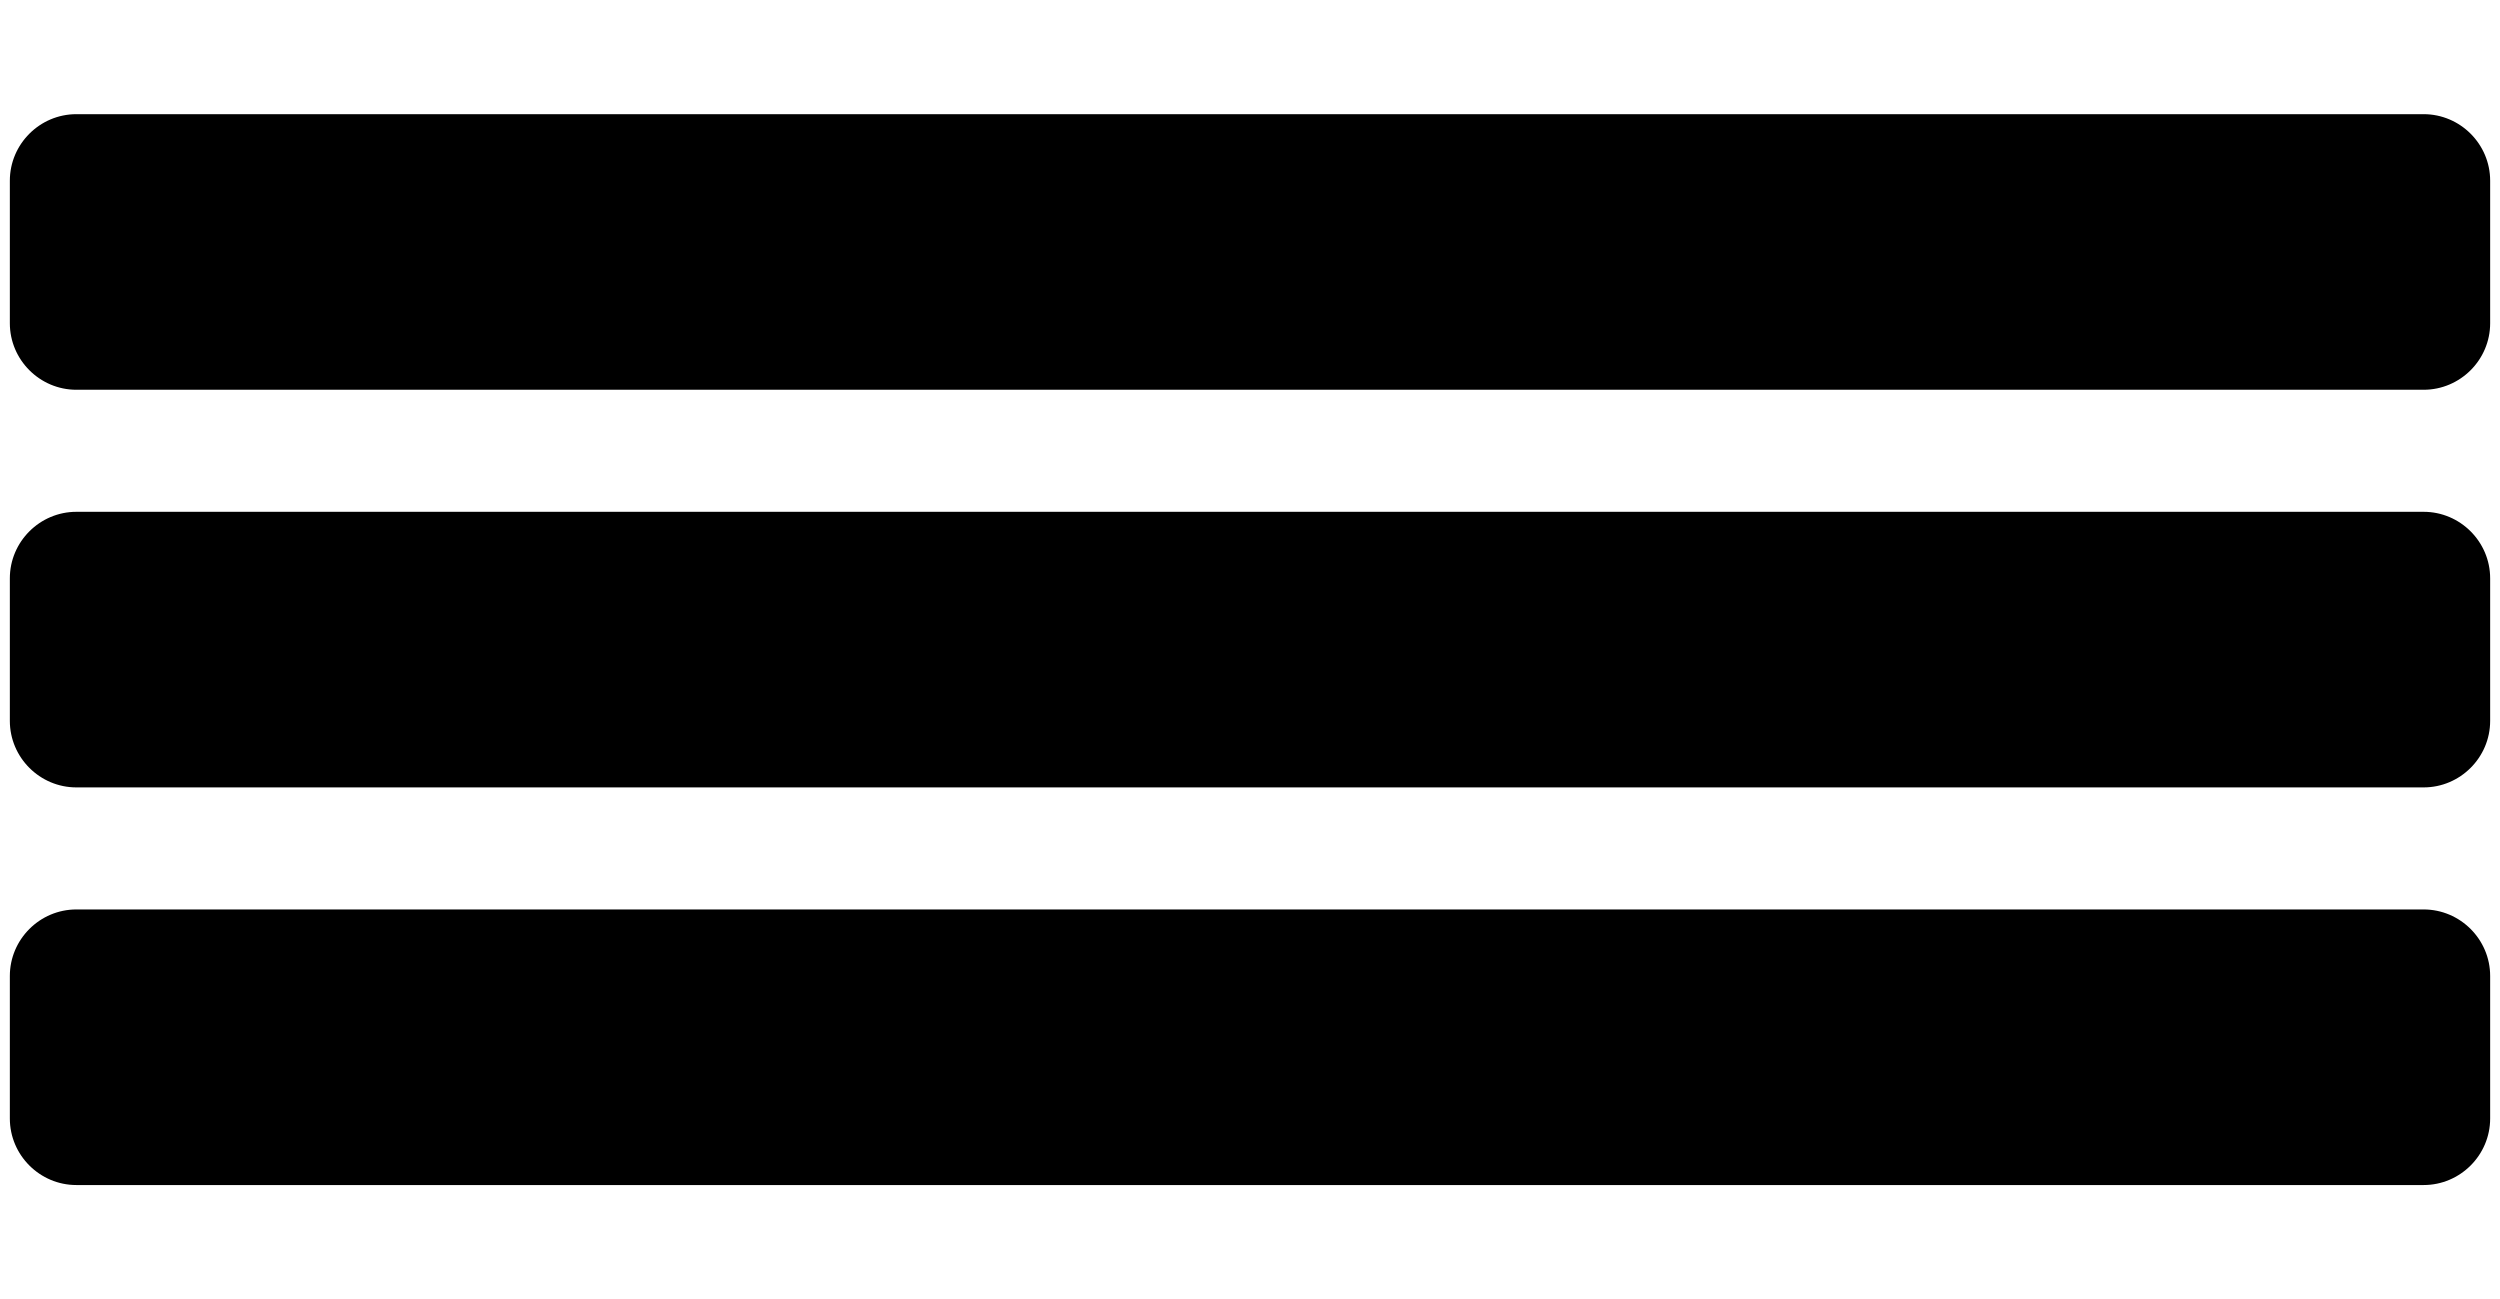 <svg version="1.1" id="Layer_1" xmlns="http://www.w3.org/2000/svg" x="0" y="0" viewBox="0 0 635 330" xml:space="preserve"><style>.st0{opacity:.1;fill:#fff}.st1,.st2{opacity:.42;fill:#fff}.st2{opacity:.2}</style><path className="st0" d="M615.6 99H19.4c-9.3 0-16.9-7.6-16.9-16.9V45.9c0-9.3 7.6-16.9 16.9-16.9h596.2c9.3 0 16.9 7.6 16.9 16.9v36.2c0 9.3-7.6 16.9-16.9 16.9z"/><circle className="st1" cx="601.3" cy="64" r="6.2"/><circle className="st1" cx="219" cy="64" r="6.2"/><path className="st2" d="M297 70.2h-58.7c-3.1 0-5.6-2.5-5.6-5.6v-1.1c0-3.1 2.5-5.6 5.6-5.6H297c3.1 0 5.6 2.5 5.6 5.6v1.1c.1 3.1-2.5 5.6-5.6 5.6z"/><circle className="st1" cx="391.2" cy="64" r="6.2"/><path className="st2" d="M468.5 70.2h-58.7c-3.1 0-5.6-2.5-5.6-5.6v-1.1c0-3.1 2.5-5.6 5.6-5.6h58.7c3.1 0 5.6 2.5 5.6 5.6v1.1c0 3.1-2.5 5.6-5.6 5.6zm-330.2 0H79.6c-3.1 0-5.6-2.5-5.6-5.6v-1.1c0-3.1 2.5-5.6 5.6-5.6h58.7c3.1 0 5.6 2.5 5.6 5.6v1.1c0 3.1-2.5 5.6-5.6 5.6z"/><circle className="st1" cx="45.9" cy="64" r="18"/><path className="st0" d="M615.6 200H19.4c-9.3 0-16.9-7.6-16.9-16.9v-36.2c0-9.3 7.6-16.9 16.9-16.9h596.2c9.3 0 16.9 7.6 16.9 16.9v36.2c0 9.3-7.6 16.9-16.9 16.9z"/><circle className="st1" cx="601.3" cy="165" r="6.2"/><circle className="st1" cx="219" cy="165" r="6.2"/><path className="st2" d="M297 171.2h-58.7c-3.1 0-5.6-2.5-5.6-5.6v-1.1c0-3.1 2.5-5.6 5.6-5.6H297c3.1 0 5.6 2.5 5.6 5.6v1.1c.1 3.1-2.5 5.6-5.6 5.6z"/><circle className="st1" cx="391.2" cy="165" r="6.2"/><path className="st2" d="M468.5 171.2h-58.7c-3.1 0-5.6-2.5-5.6-5.6v-1.1c0-3.1 2.5-5.6 5.6-5.6h58.7c3.1 0 5.6 2.5 5.6 5.6v1.1c0 3.1-2.5 5.6-5.6 5.6zm-330.2 0H79.6c-3.1 0-5.6-2.5-5.6-5.6v-1.1c0-3.1 2.5-5.6 5.6-5.6h58.7c3.1 0 5.6 2.5 5.6 5.6v1.1c0 3.1-2.5 5.6-5.6 5.6z"/><circle className="st1" cx="45.9" cy="165" r="18"/><path className="st0" d="M615.6 301H19.4c-9.3 0-16.9-7.6-16.9-16.9v-36.2c0-9.3 7.6-16.9 16.9-16.9h596.2c9.3 0 16.9 7.6 16.9 16.9v36.2c0 9.3-7.6 16.9-16.9 16.9z"/><circle className="st1" cx="601.3" cy="266" r="6.2"/><circle className="st1" cx="219" cy="266" r="6.2"/><path className="st2" d="M297 272.2h-58.7c-3.1 0-5.6-2.5-5.6-5.6v-1.1c0-3.1 2.5-5.6 5.6-5.6H297c3.1 0 5.6 2.5 5.6 5.6v1.1c.1 3.1-2.5 5.6-5.6 5.6z"/><circle className="st1" cx="391.2" cy="266" r="6.2"/><path className="st2" d="M468.5 272.2h-58.7c-3.1 0-5.6-2.5-5.6-5.6v-1.1c0-3.1 2.5-5.6 5.6-5.6h58.7c3.1 0 5.6 2.5 5.6 5.6v1.1c0 3.1-2.5 5.6-5.6 5.6zm-330.2 0H79.6c-3.1 0-5.6-2.5-5.6-5.6v-1.1c0-3.1 2.5-5.6 5.6-5.6h58.7c3.1 0 5.6 2.5 5.6 5.6v1.1c0 3.1-2.5 5.6-5.6 5.6z"/><circle className="st1" cx="45.9" cy="266" r="18"/></svg>